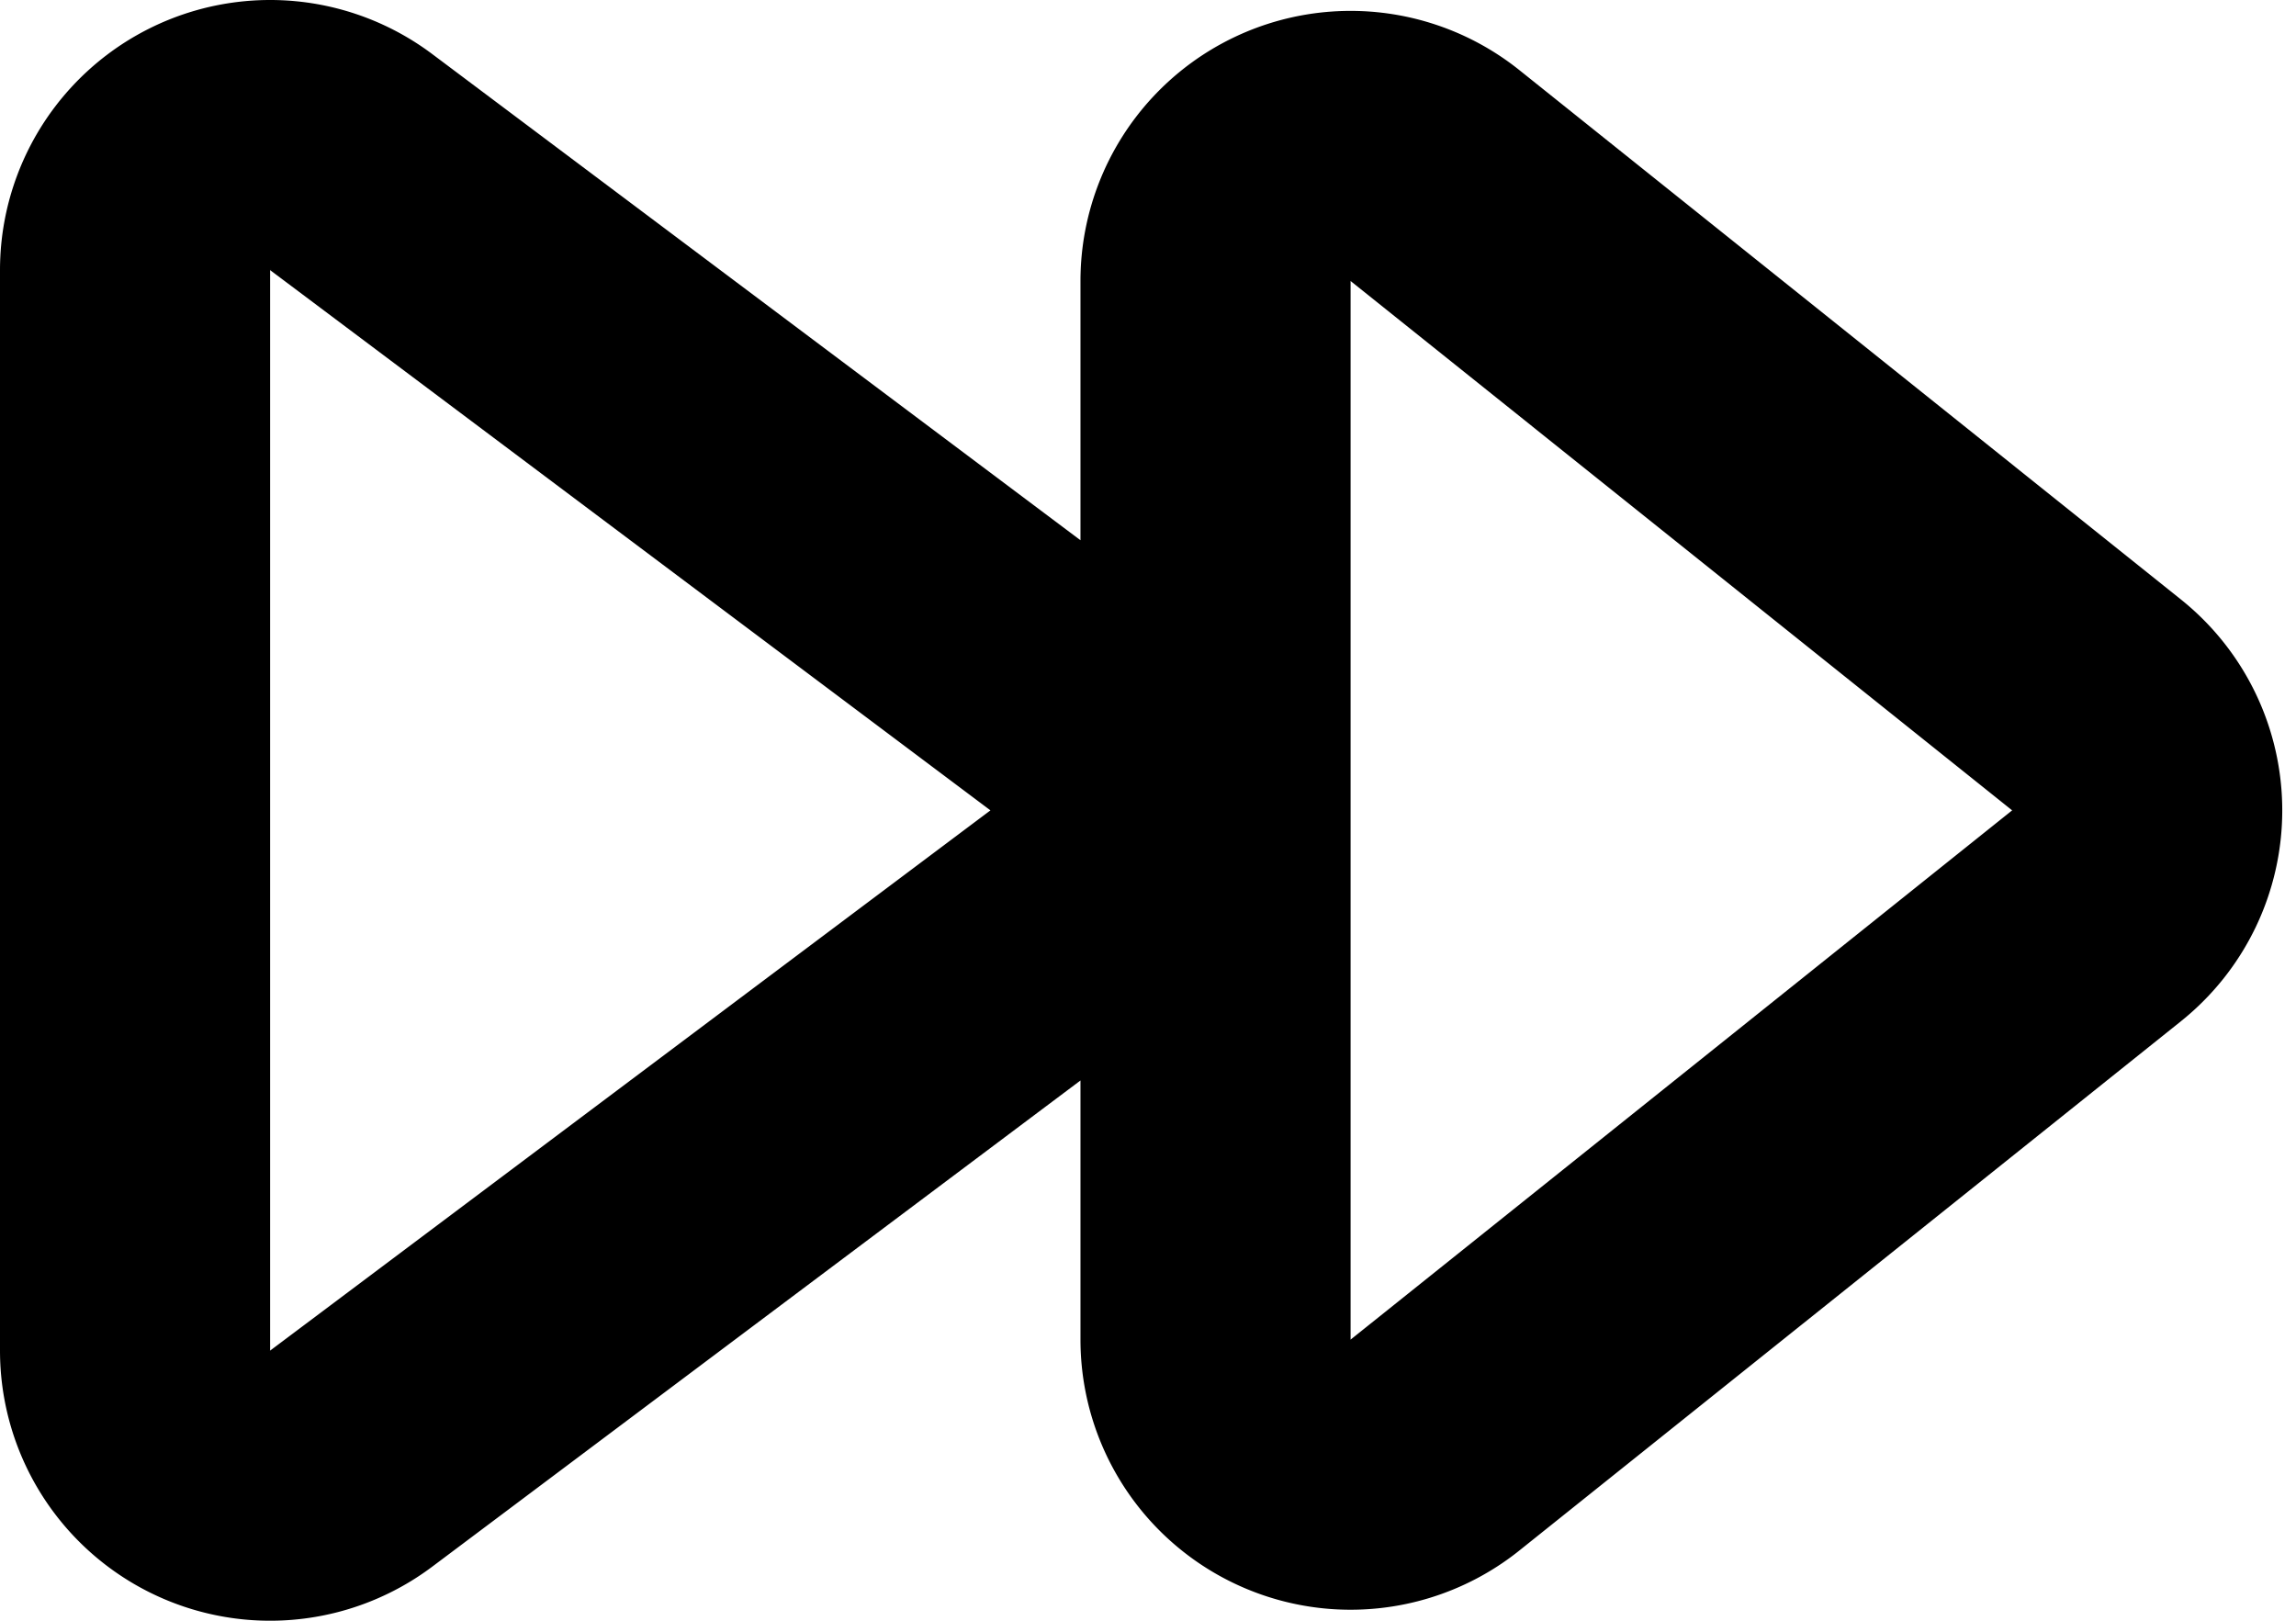 <svg xmlns="http://www.w3.org/2000/svg" width="17" height="12" fill="none" viewBox="0 0 17 12">
  <path stroke="#000" stroke-linejoin="round" stroke-width="2" d="m9 6-6.4 4.8A1 1 0 0 1 1 10V2a1 1 0 0 1 1.6-.8L9 6Zm0 0V2.08a1 1 0 0 1 1.625-.78l4.899 3.92a1 1 0 0 1 0 1.56l-4.9 3.92A1 1 0 0 1 9 9.92V6Z"/>
</svg>
